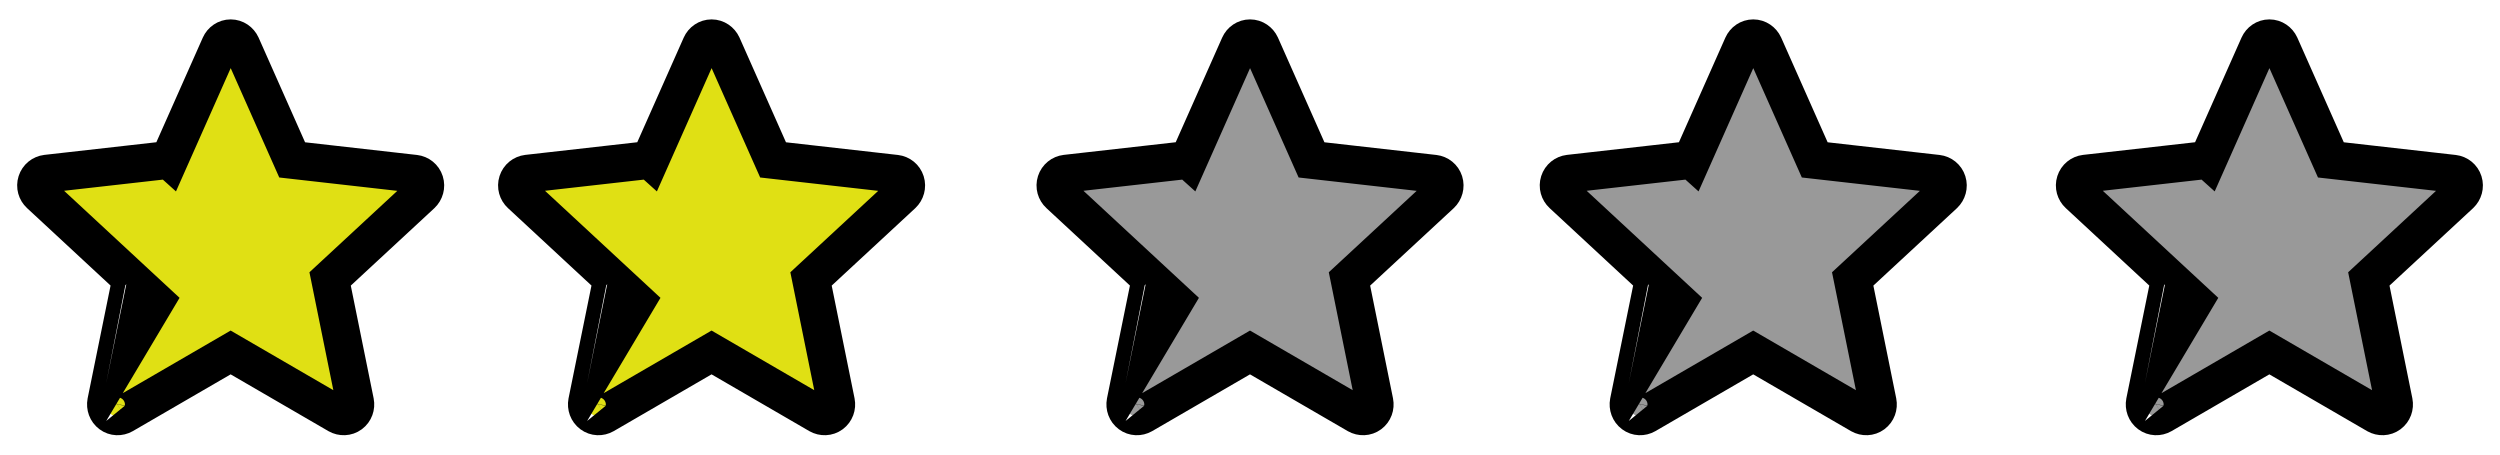 <svg width="66" height="12" xmlns="http://www.w3.org/2000/svg">

 <g>
  <title>background</title>
  <rect fill="none" id="canvas_background" height="14" width="68" y="-1" x="-1"/>
 </g>
 <g>
  <title>Layer 1</title>
  <g stroke="null" id="svg_1">
   <g stroke="null" id="svg_2">
    <path fill="#e0e014" stroke="null" id="svg_3" d="m4.467,4.22c0,0 -1.944,0.219 -3.24,0.366c-0.117,0.014 -0.22,0.094 -0.259,0.215s0,0.247 0.086,0.326c0.963,0.895 2.411,2.236 2.411,2.236c-0.001,0 -0.397,1.95 -0.661,3.251c-0.022,0.118 0.02,0.242 0.121,0.317c0.1,0.075 0.229,0.076 0.331,0.018c1.134,-0.656 2.833,-1.644 2.833,-1.644s1.699,0.987 2.832,1.644c0.103,0.058 0.233,0.056 0.333,-0.018c0.101,-0.075 0.143,-0.199 0.12,-0.316c-0.263,-1.302 -0.659,-3.251 -0.659,-3.251s1.447,-1.34 2.411,-2.234c0.086,-0.082 0.124,-0.208 0.086,-0.328s-0.141,-0.2 -0.258,-0.214c-1.297,-0.148 -3.241,-0.367 -3.241,-0.367s-0.806,-1.815 -1.343,-3.025c-0.05,-0.108 -0.156,-0.184 -0.28,-0.184s-0.231,0.076 -0.279,0.184c-0.538,1.21 -1.343,3.025 -1.343,3.025z"/>
   </g>
  </g>
  <g stroke="null" id="svg_6">
   <g stroke="null" id="svg_5">
    <path fill="#e0e014" stroke="null" id="svg_4" d="m17.163,4.22c0,0 -1.944,0.219 -3.24,0.366c-0.117,0.014 -0.22,0.094 -0.259,0.215s0,0.247 0.086,0.326c0.963,0.895 2.411,2.236 2.411,2.236c-0.001,0 -0.397,1.95 -0.661,3.251c-0.022,0.118 0.02,0.242 0.121,0.317c0.1,0.075 0.229,0.076 0.331,0.018c1.134,-0.656 2.833,-1.644 2.833,-1.644s1.699,0.987 2.832,1.644c0.103,0.058 0.233,0.056 0.333,-0.018c0.101,-0.075 0.143,-0.199 0.12,-0.316c-0.263,-1.302 -0.659,-3.251 -0.659,-3.251s1.447,-1.34 2.411,-2.234c0.086,-0.082 0.124,-0.208 0.086,-0.328s-0.141,-0.2 -0.258,-0.214c-1.297,-0.148 -3.241,-0.367 -3.241,-0.367s-0.806,-1.815 -1.343,-3.025c-0.05,-0.108 -0.156,-0.184 -0.28,-0.184s-0.231,0.076 -0.279,0.184c-0.538,1.21 -1.343,3.025 -1.343,3.025z"/>
   </g>
  </g>
  <g stroke="null" id="svg_9">
   <g stroke="null" id="svg_8">
    <path fill="#999999" stroke="null" id="svg_7" d="m44.663,4.22c0,0 -1.944,0.219 -3.24,0.366c-0.117,0.014 -0.22,0.094 -0.259,0.215s0,0.247 0.086,0.326c0.963,0.895 2.411,2.236 2.411,2.236c-0.001,0 -0.397,1.95 -0.661,3.251c-0.022,0.118 0.02,0.242 0.121,0.317c0.1,0.075 0.229,0.076 0.331,0.018c1.134,-0.656 2.833,-1.644 2.833,-1.644s1.699,0.987 2.832,1.644c0.103,0.058 0.233,0.056 0.333,-0.018c0.101,-0.075 0.143,-0.199 0.12,-0.316c-0.263,-1.302 -0.659,-3.251 -0.659,-3.251s1.447,-1.34 2.411,-2.234c0.086,-0.082 0.124,-0.208 0.086,-0.328s-0.141,-0.2 -0.258,-0.214c-1.297,-0.148 -3.241,-0.367 -3.241,-0.367s-0.806,-1.815 -1.343,-3.025c-0.05,-0.108 -0.156,-0.184 -0.28,-0.184s-0.231,0.076 -0.279,0.184c-0.538,1.21 -1.343,3.025 -1.343,3.025z"/>
   </g>
  </g>
  <g stroke="null" id="svg_12">
   <g stroke="null" id="svg_11">
    <path fill="#999999" stroke="null" id="svg_10" d="m31.378,4.22c0,0 -1.944,0.219 -3.24,0.366c-0.117,0.014 -0.22,0.094 -0.259,0.215s0,0.247 0.086,0.326c0.963,0.895 2.411,2.236 2.411,2.236c-0.001,0 -0.397,1.95 -0.661,3.251c-0.022,0.118 0.02,0.242 0.121,0.317c0.1,0.075 0.229,0.076 0.331,0.018c1.134,-0.656 2.833,-1.644 2.833,-1.644s1.699,0.987 2.832,1.644c0.103,0.058 0.233,0.056 0.333,-0.018c0.101,-0.075 0.143,-0.199 0.12,-0.316c-0.263,-1.302 -0.659,-3.251 -0.659,-3.251s1.447,-1.34 2.411,-2.234c0.086,-0.082 0.124,-0.208 0.086,-0.328s-0.141,-0.2 -0.258,-0.214c-1.297,-0.148 -3.241,-0.367 -3.241,-0.367s-0.806,-1.815 -1.343,-3.025c-0.05,-0.108 -0.156,-0.184 -0.28,-0.184s-0.231,0.076 -0.279,0.184c-0.538,1.21 -1.343,3.025 -1.343,3.025z"/>
   </g>
  </g>
  <g stroke="null" id="svg_15">
   <g stroke="null" id="svg_14">
    <path fill="#999999" stroke="null" id="svg_13" d="m58.289,4.22c0,0 -1.944,0.219 -3.24,0.366c-0.117,0.014 -0.22,0.094 -0.259,0.215s0,0.247 0.086,0.326c0.963,0.895 2.411,2.236 2.411,2.236c-0.001,0 -0.397,1.95 -0.661,3.251c-0.022,0.118 0.02,0.242 0.121,0.317c0.1,0.075 0.229,0.076 0.331,0.018c1.134,-0.656 2.833,-1.644 2.833,-1.644s1.699,0.987 2.832,1.644c0.103,0.058 0.233,0.056 0.333,-0.018c0.101,-0.075 0.143,-0.199 0.12,-0.316c-0.263,-1.302 -0.659,-3.251 -0.659,-3.251s1.447,-1.34 2.411,-2.234c0.086,-0.082 0.124,-0.208 0.086,-0.328s-0.141,-0.2 -0.258,-0.214c-1.297,-0.148 -3.241,-0.367 -3.241,-0.367s-0.806,-1.815 -1.343,-3.025c-0.05,-0.108 -0.156,-0.184 -0.28,-0.184s-0.231,0.076 -0.279,0.184c-0.538,1.21 -1.343,3.025 -1.343,3.025z"/>
   </g>
  </g>
 </g>
</svg>